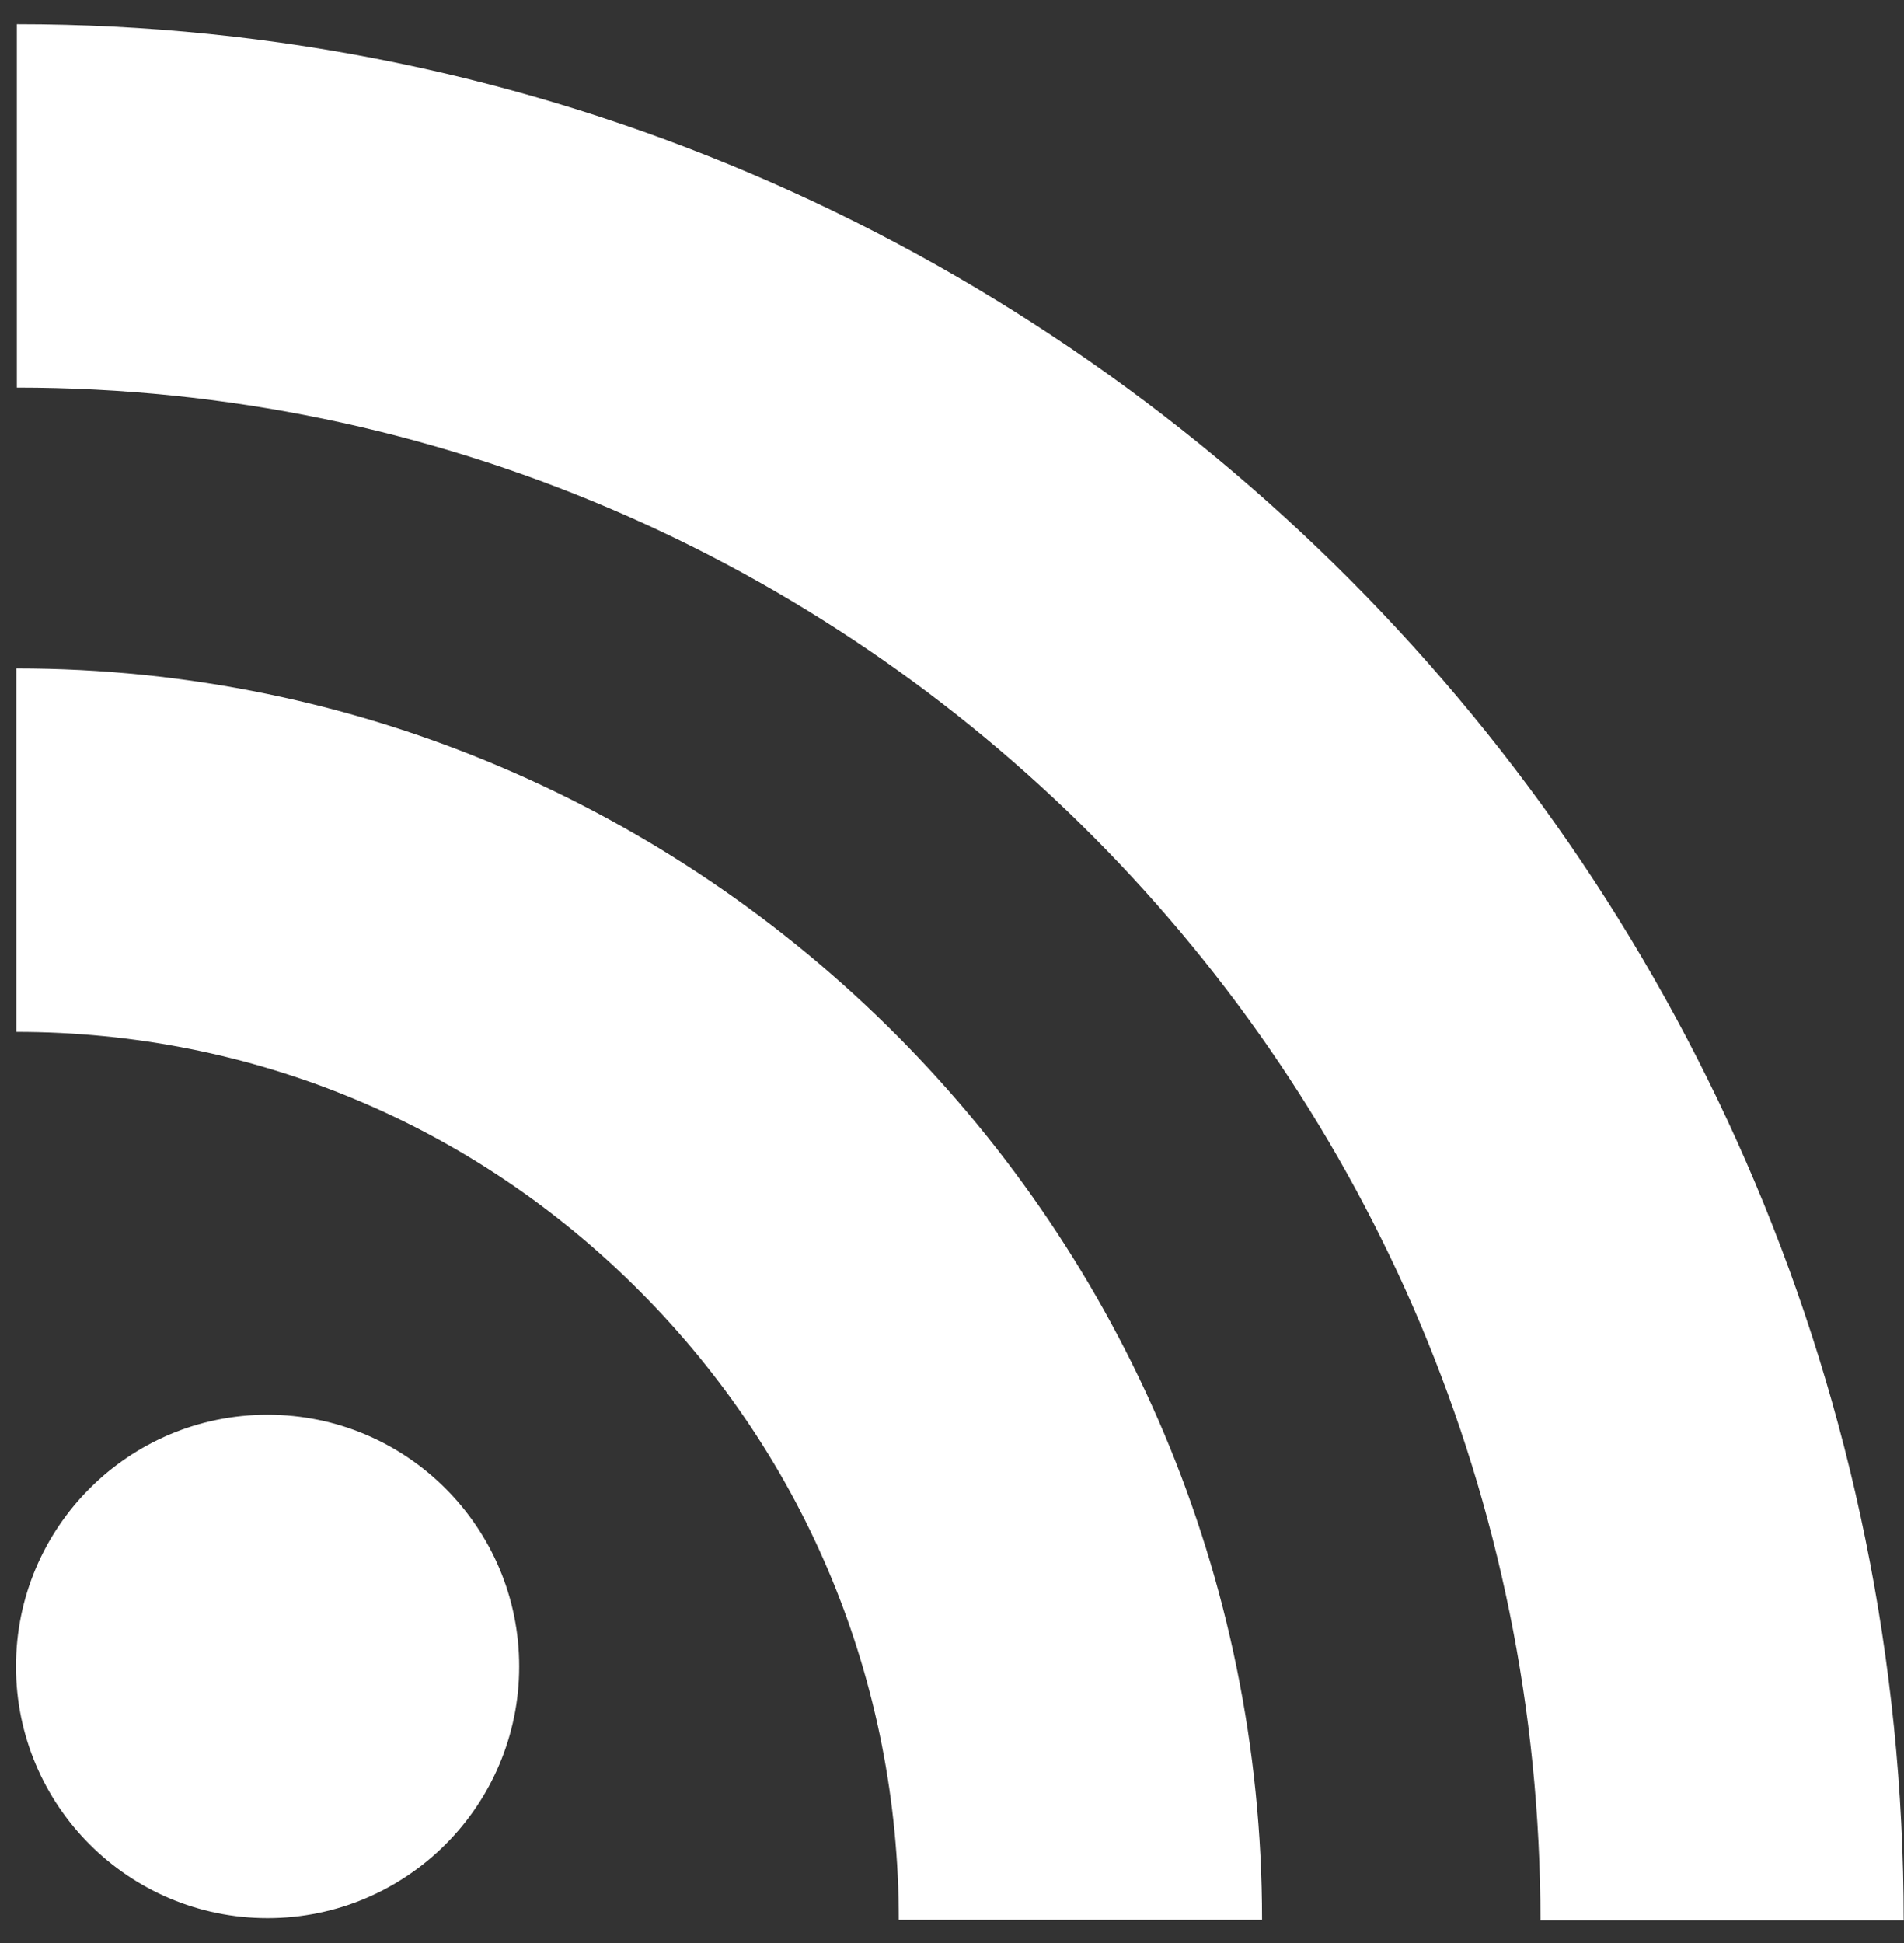 <?xml version="1.0" encoding="UTF-8" standalone="no"?>
<svg width="50px" height="51px" viewBox="0 0 50 51" version="1.1" xmlns="http://www.w3.org/2000/svg" xmlns:xlink="http://www.w3.org/1999/xlink" xmlns:sketch="http://www.bohemiancoding.com/sketch/ns">
    <rect x="0" y="0" width="50" height="51" fill="#333333" stroke="none"/>
    <!-- Generator: Sketch 3.5.2 (25235) - http://www.bohemiancoding.com/sketch -->
    <title>Slice 1</title>
    <desc>Created with Sketch.</desc>
    <defs></defs>
    <g id="Page-1" stroke="none" stroke-width="1" fill="none" fill-rule="evenodd" sketch:type="MSPage">
        <g id="1455659024_20-rss" sketch:type="MSLayerGroup" fill="#FFFFFF">
            <path d="M0.428,27.085 C6.618,27.085 12.437,29.503 16.81,33.901 C21.191,38.299 23.603,44.157 23.603,50.393 L33.142,50.393 C33.142,32.28 18.466,17.545 0.428,17.545 L0.428,27.085 L0.428,27.085 Z M0.443,10.174 C22.504,10.174 40.453,28.221 40.453,50.405 L49.992,50.405 C49.992,22.96 27.763,0.635 0.443,0.635 L0.443,10.174 L0.443,10.174 Z M13.634,43.741 C13.634,47.389 10.675,50.348 7.027,50.348 C3.379,50.348 0.42,47.39 0.42,43.741 C0.42,40.091 3.378,37.134 7.026,37.134 C10.674,37.134 13.634,40.091 13.634,43.741 L13.634,43.741 Z" id="Shape" sketch:type="MSShapeGroup"></path>
        </g>
    </g>
</svg>